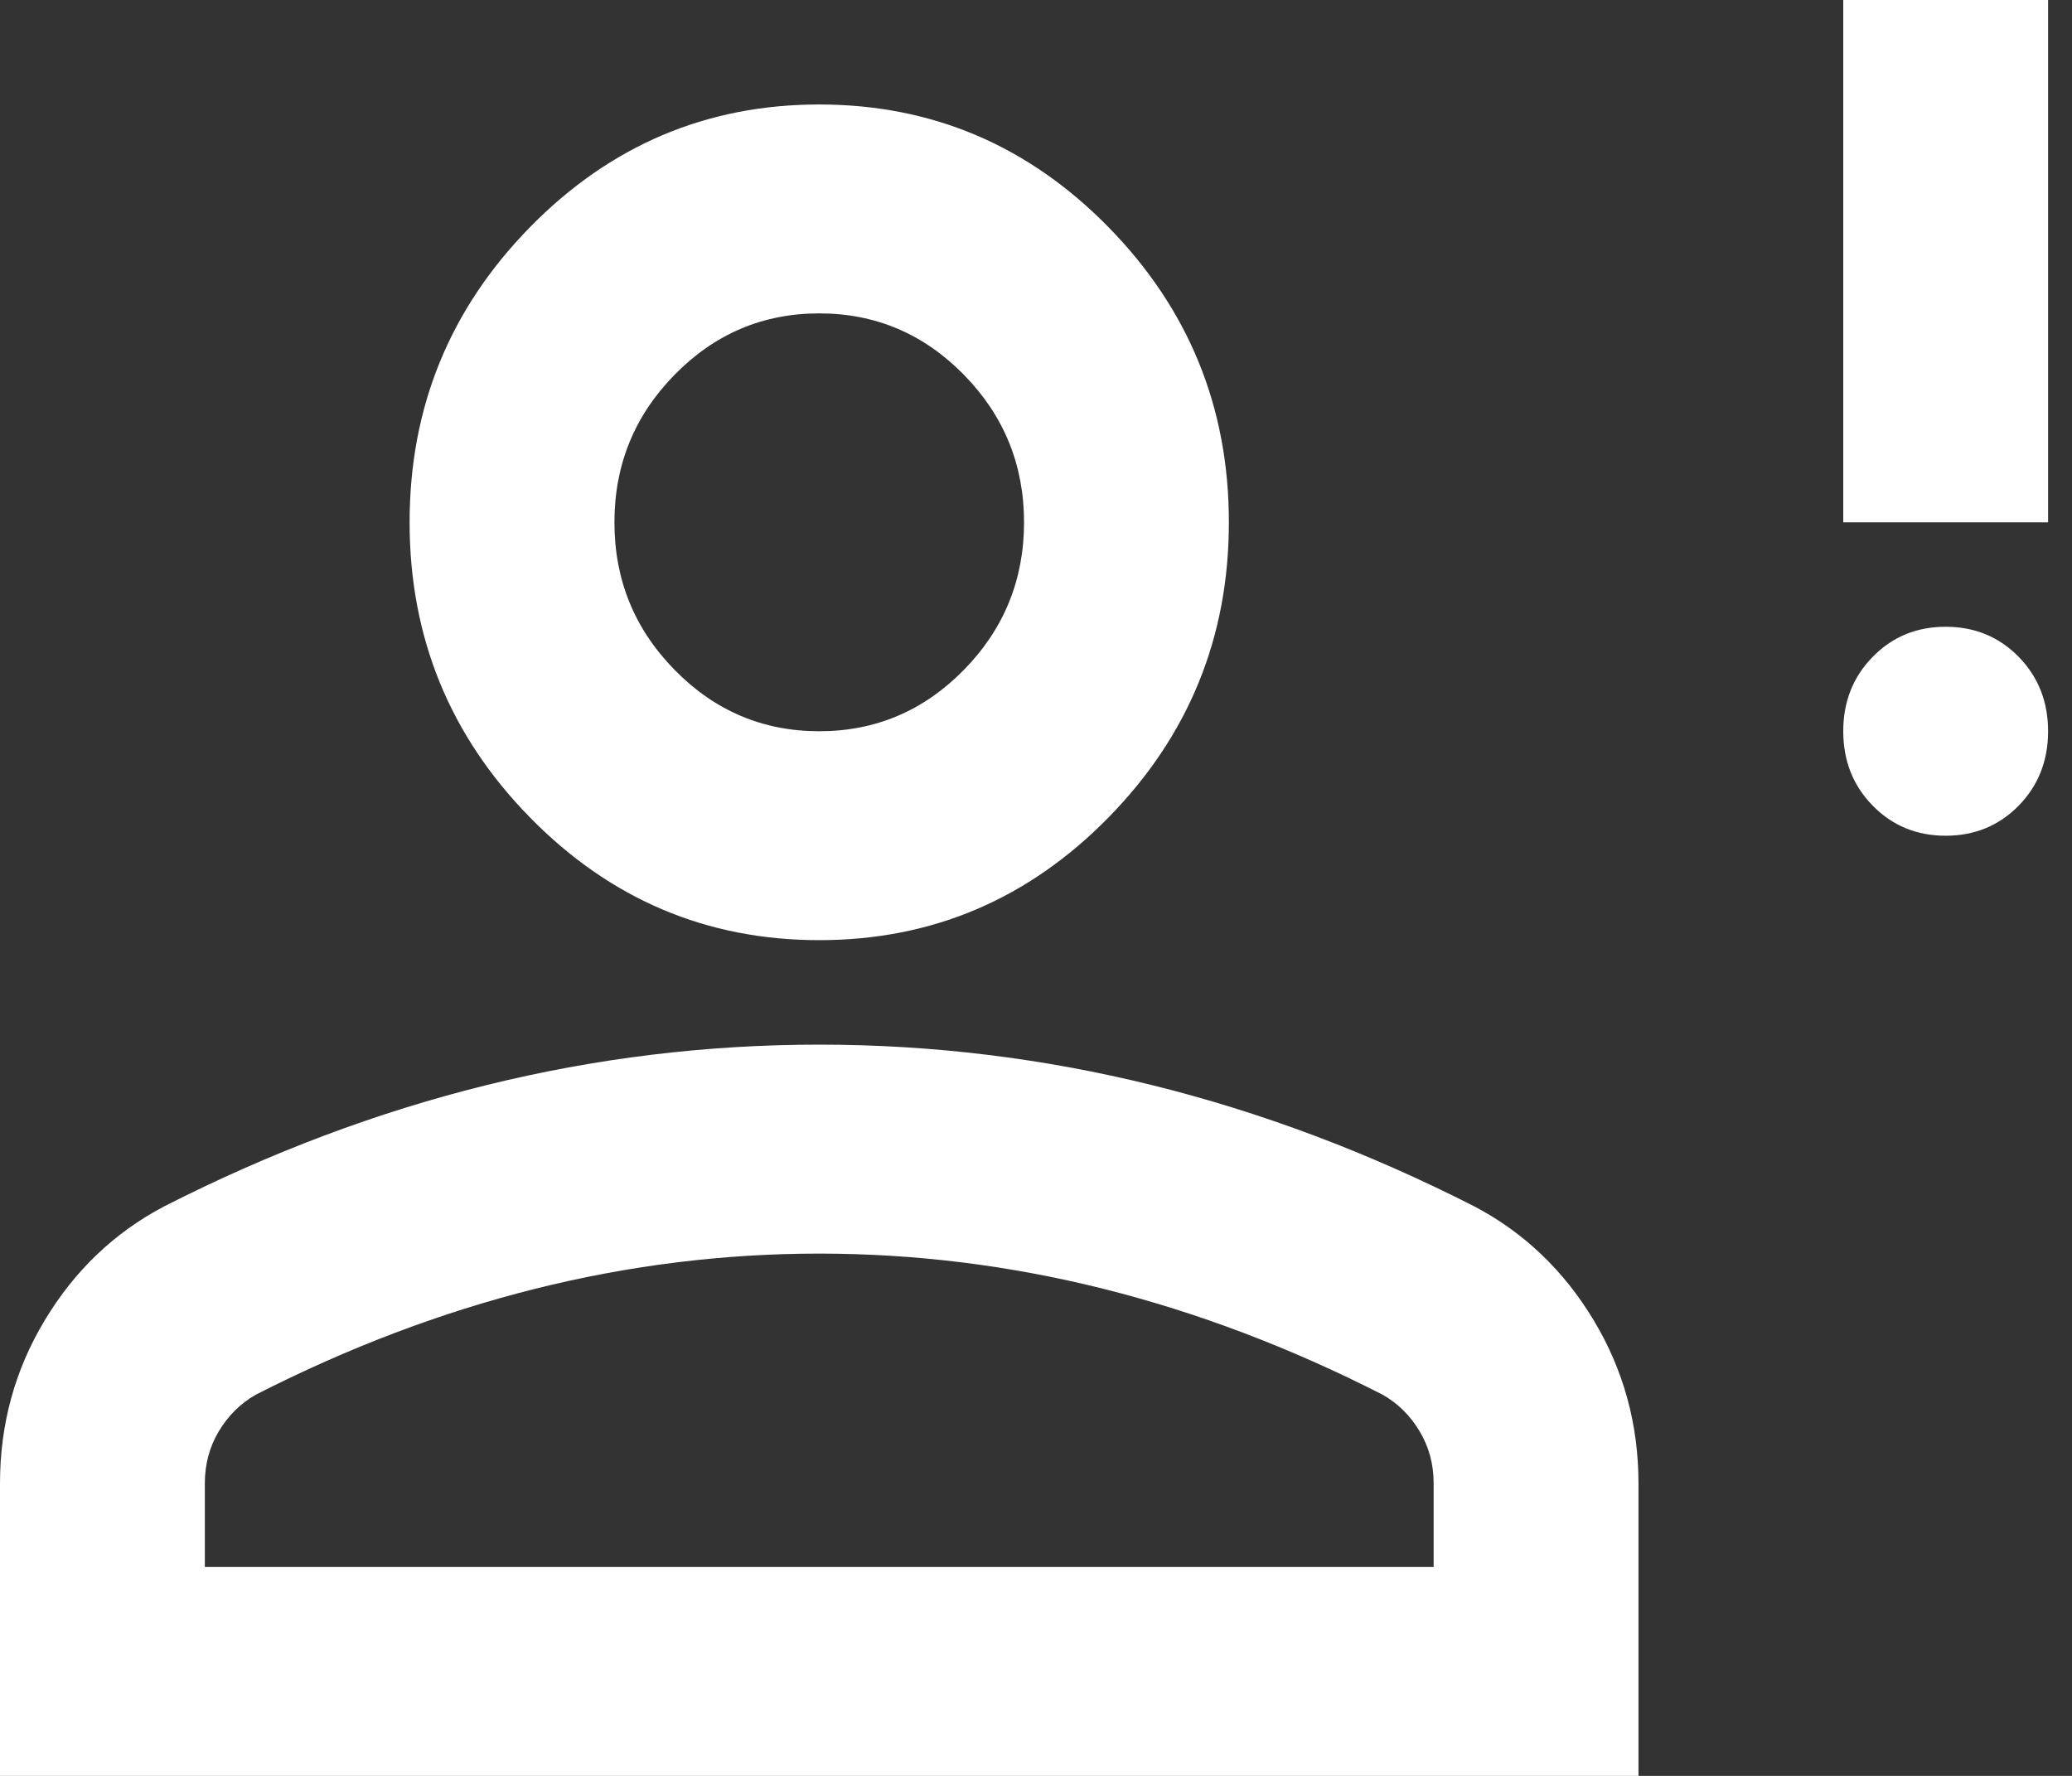 <svg width="35" height="30" viewBox="0 0 35 30" fill="none" xmlns="http://www.w3.org/2000/svg">
<rect x="0" y="0" width="35" height="30" fill="#333333" stroke="none"/>
<path d="M32.866 14.118C32.376 14.118 31.965 13.948 31.634 13.61C31.302 13.272 31.136 12.853 31.136 12.353C31.136 11.853 31.302 11.434 31.634 11.096C31.965 10.757 32.376 10.588 32.866 10.588C33.356 10.588 33.767 10.757 34.099 11.096C34.43 11.434 34.596 11.853 34.596 12.353C34.596 12.853 34.43 13.272 34.099 13.61C33.767 13.948 33.356 14.118 32.866 14.118ZM31.136 8.824V0H34.596V8.824H31.136ZM13.838 15.882C11.936 15.882 10.307 15.191 8.952 13.809C7.597 12.427 6.919 10.765 6.919 8.824C6.919 6.882 7.597 5.221 8.952 3.838C10.307 2.456 11.936 1.765 13.838 1.765C15.741 1.765 17.37 2.456 18.725 3.838C20.08 5.221 20.758 6.882 20.758 8.824C20.758 10.765 20.08 12.427 18.725 13.809C17.37 15.191 15.741 15.882 13.838 15.882ZM0 30V25.059C0 24.059 0.252 23.14 0.757 22.302C1.261 21.463 1.932 20.823 2.768 20.382C4.555 19.471 6.371 18.787 8.217 18.331C10.062 17.875 11.936 17.647 13.838 17.647C15.741 17.647 17.615 17.875 19.46 18.331C21.305 18.787 23.122 19.471 24.909 20.382C25.745 20.823 26.415 21.463 26.92 22.302C27.424 23.14 27.677 24.059 27.677 25.059V30H0ZM3.46 26.471H24.217V25.059C24.217 24.735 24.138 24.441 23.979 24.177C23.821 23.912 23.612 23.706 23.352 23.559C21.795 22.765 20.224 22.169 18.639 21.772C17.053 21.375 15.453 21.177 13.838 21.177C12.224 21.177 10.624 21.375 9.038 21.772C7.453 22.169 5.881 22.765 4.324 23.559C4.065 23.706 3.856 23.912 3.697 24.177C3.539 24.441 3.46 24.735 3.46 25.059V26.471ZM13.838 12.353C14.79 12.353 15.604 12.007 16.282 11.316C16.959 10.625 17.298 9.794 17.298 8.824C17.298 7.853 16.959 7.022 16.282 6.331C15.604 5.64 14.79 5.294 13.838 5.294C12.887 5.294 12.072 5.64 11.395 6.331C10.717 7.022 10.379 7.853 10.379 8.824C10.379 9.794 10.717 10.625 11.395 11.316C12.072 12.007 12.887 12.353 13.838 12.353Z" fill="white"/>
</svg>
